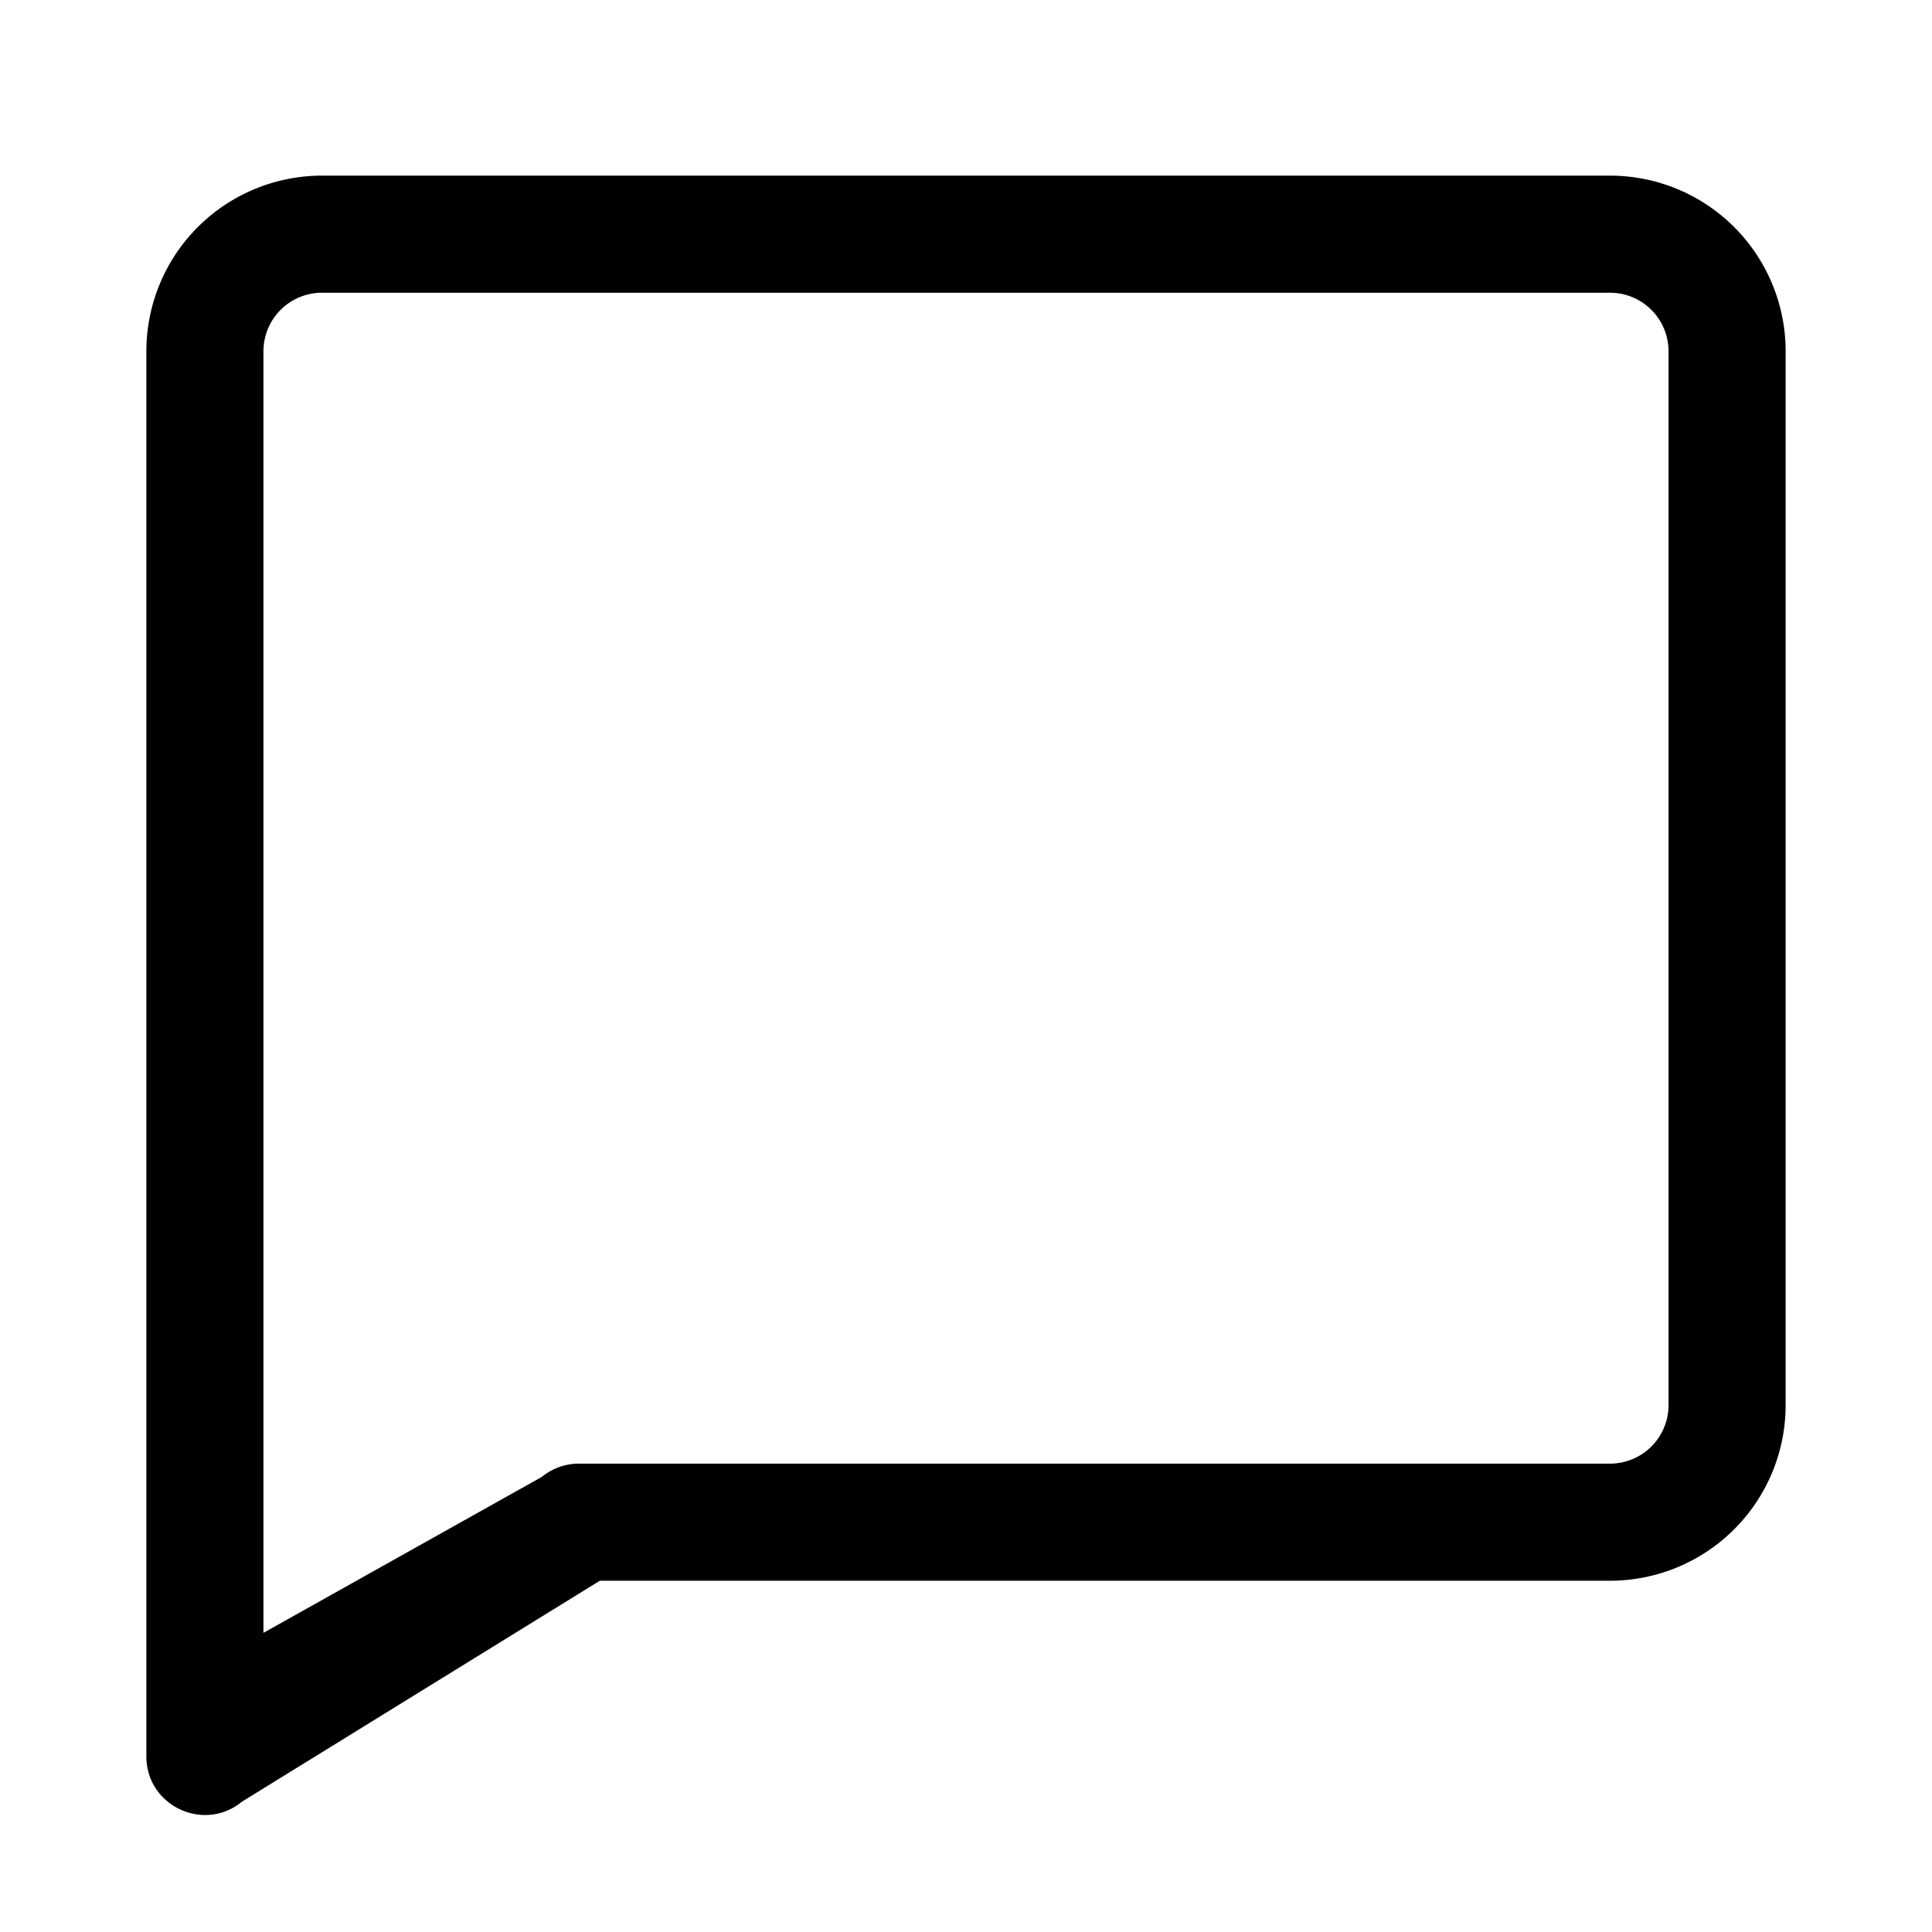 <svg width="66" height="66" xmlns="http://www.w3.org/2000/svg"><path d="M8.266 61.548C6.961 62.616 5 61.688 5 60V12a6 6 0 016-6h44a6 6 0 016 6v36a6 6 0 01-6 6H20.492L8.266 61.548zm10.245-11.096A2 2 0 0119.778 50H55a2 2 0 002-2V12a2 2 0 00-2-2H11a2 2 0 00-2 2v43.78l9.511-5.328z"/></svg>
